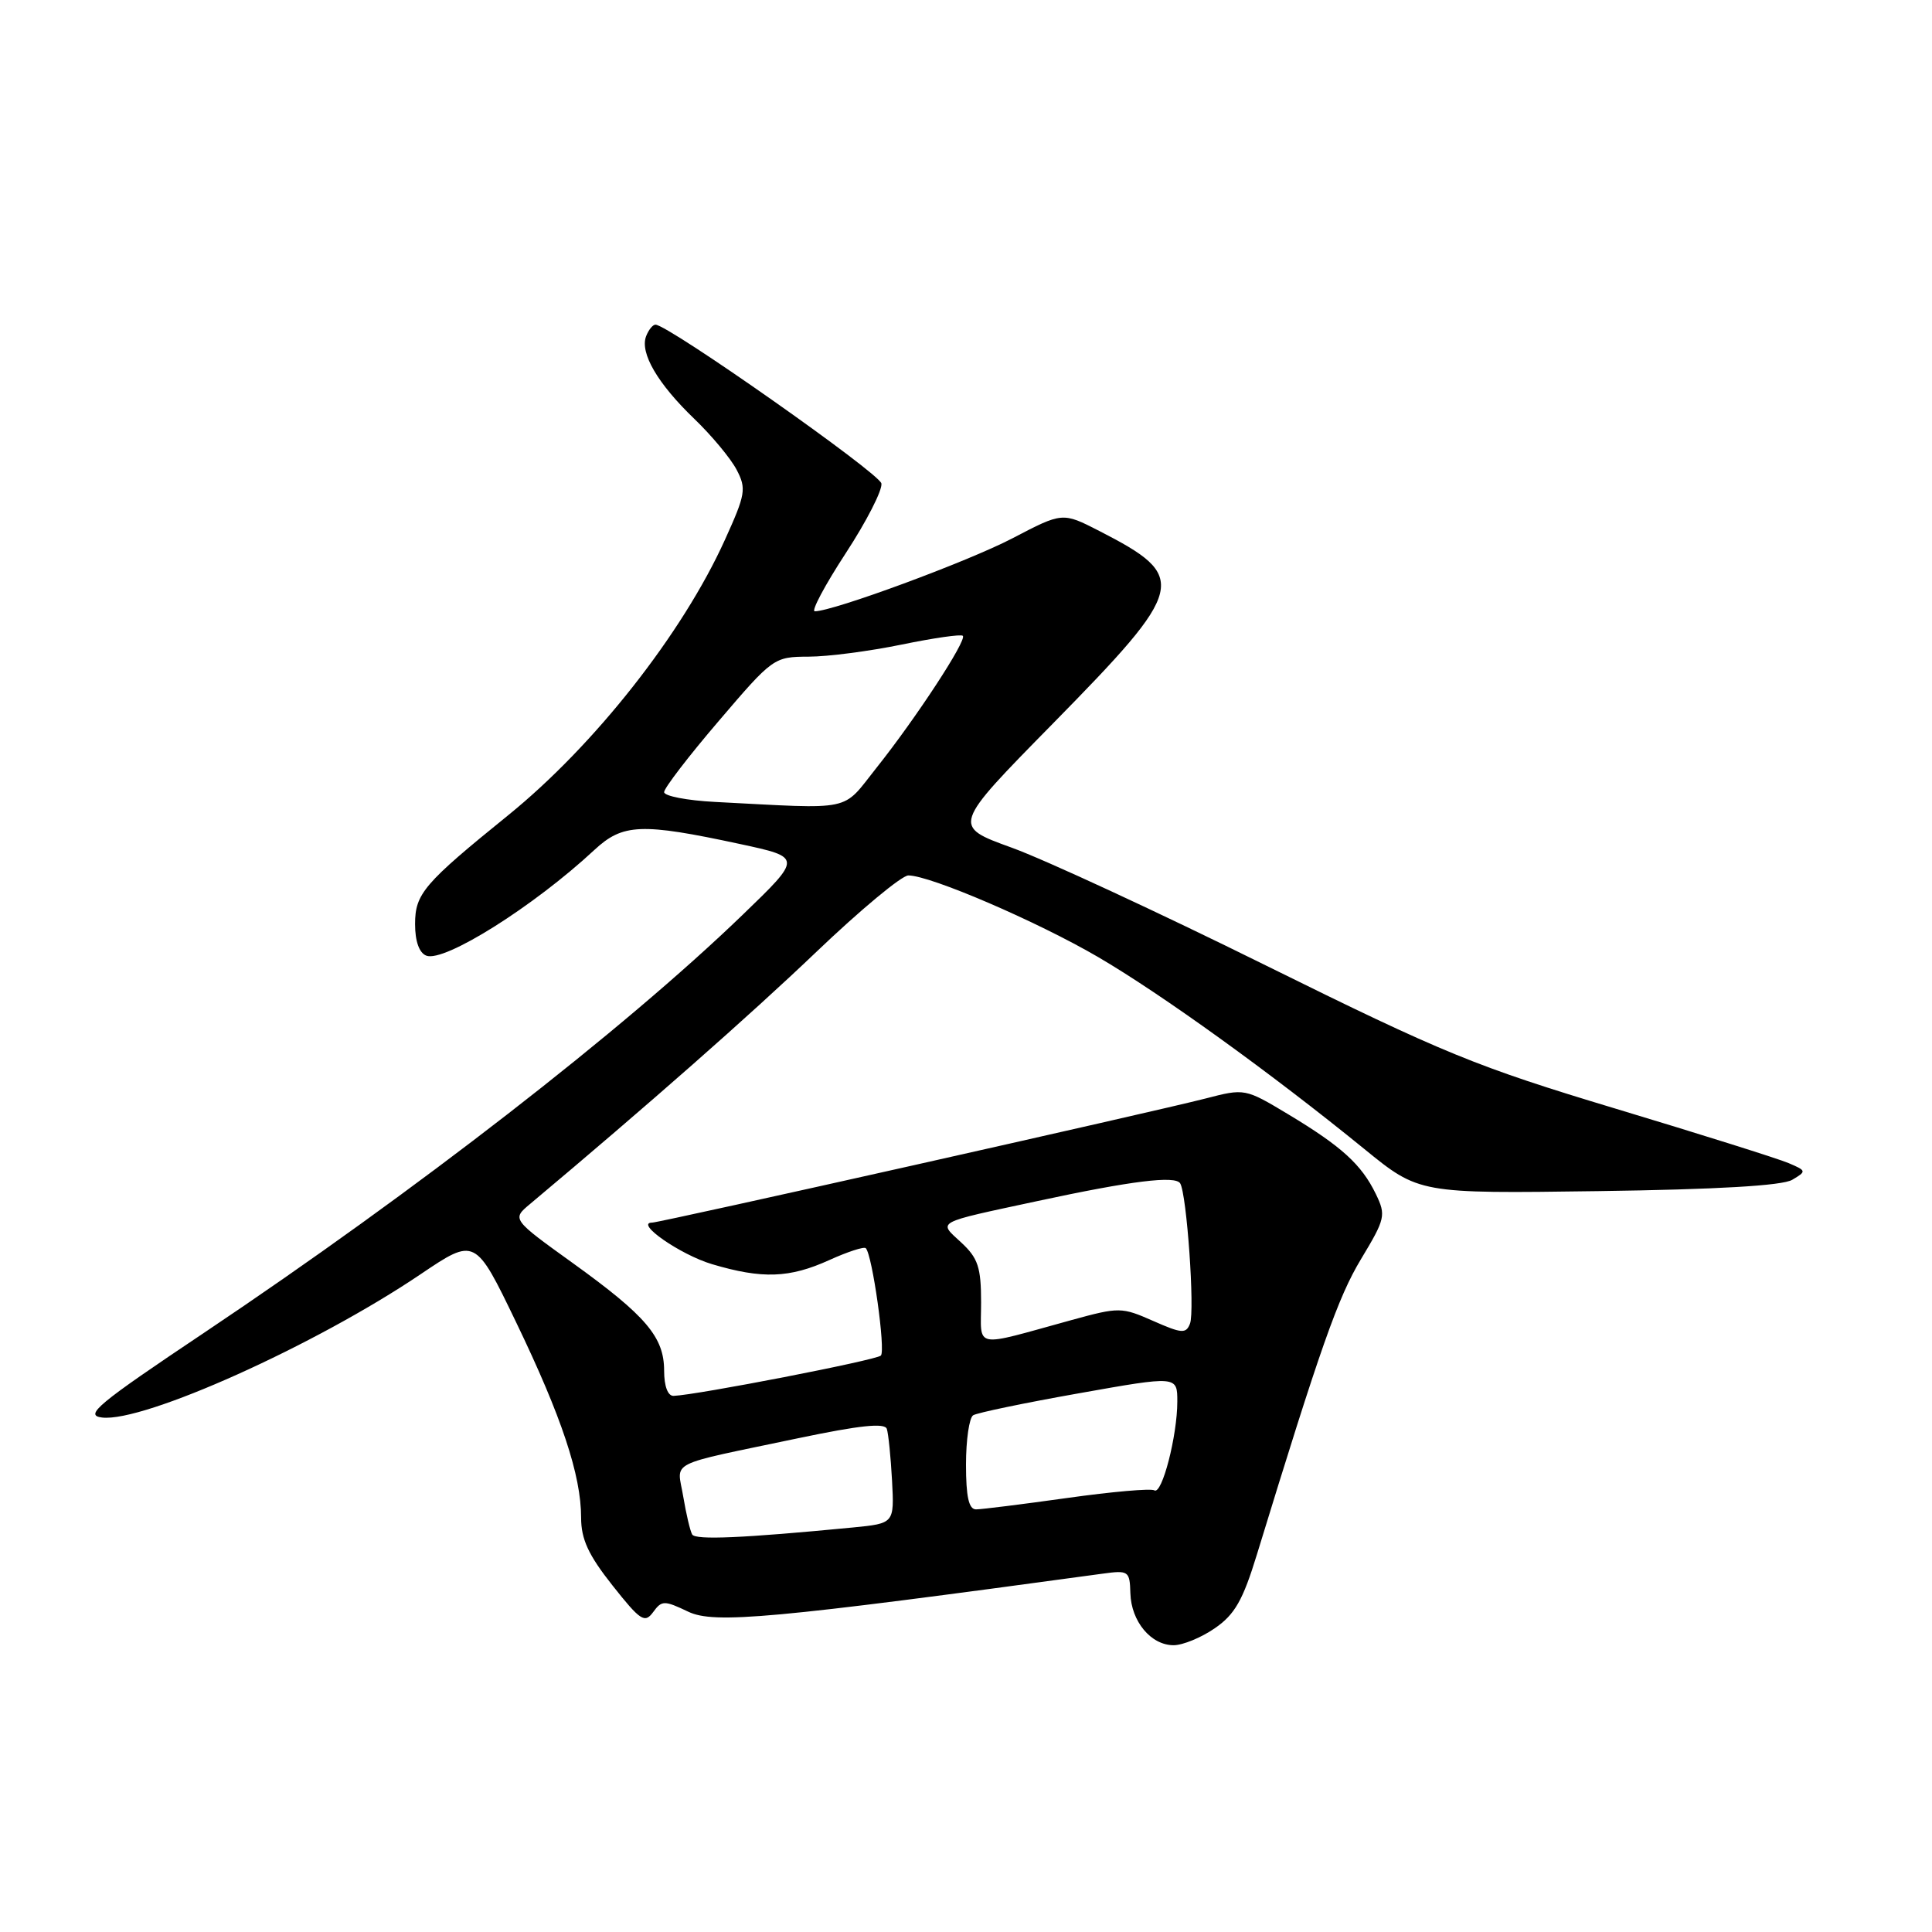 <?xml version="1.0" encoding="UTF-8" standalone="no"?>
<!DOCTYPE svg PUBLIC "-//W3C//DTD SVG 1.1//EN" "http://www.w3.org/Graphics/SVG/1.1/DTD/svg11.dtd" >
<svg xmlns="http://www.w3.org/2000/svg" xmlns:xlink="http://www.w3.org/1999/xlink" version="1.1" viewBox="0 0 256 256">
 <g >
 <path fill="currentColor"
d=" M 160.97 215.75 C 163.61 213.94 164.69 212.04 166.54 206.00 C 174.97 178.50 177.30 171.88 180.34 166.84 C 183.57 161.48 183.67 161.03 182.30 158.20 C 180.41 154.31 177.78 151.91 170.73 147.67 C 164.97 144.21 164.94 144.21 159.73 145.56 C 153.23 147.24 87.44 162.00 86.43 162.00 C 84.02 162.00 90.15 166.26 94.35 167.51 C 101.01 169.49 104.61 169.36 109.90 166.96 C 112.32 165.86 114.49 165.16 114.72 165.39 C 115.59 166.26 117.37 178.96 116.72 179.62 C 116.11 180.23 92.32 184.85 89.25 184.96 C 88.49 184.98 88.00 183.68 88.00 181.63 C 88.00 177.17 85.62 174.37 75.92 167.38 C 67.82 161.55 67.82 161.55 70.24 159.53 C 85.73 146.54 99.40 134.51 108.14 126.16 C 113.99 120.57 119.49 116.00 120.36 116.00 C 123.26 116.00 137.39 122.08 145.50 126.81 C 153.87 131.70 168.43 142.19 180.77 152.24 C 188.04 158.16 188.04 158.16 211.77 157.83 C 227.50 157.61 236.17 157.11 237.48 156.33 C 239.39 155.20 239.38 155.13 236.98 154.11 C 235.62 153.53 225.32 150.29 214.10 146.91 C 195.60 141.34 191.31 139.58 167.80 127.96 C 153.56 120.91 138.36 113.87 134.03 112.31 C 126.16 109.46 126.16 109.46 139.46 95.93 C 157.26 77.81 157.58 76.47 145.65 70.35 C 140.79 67.86 140.79 67.86 134.15 71.33 C 128.25 74.41 110.40 81.00 107.96 81.00 C 107.46 81.00 109.30 77.54 112.06 73.31 C 114.82 69.09 116.95 64.92 116.79 64.06 C 116.54 62.71 88.59 43.06 86.86 43.02 C 86.50 43.01 85.94 43.70 85.61 44.56 C 84.77 46.77 87.14 50.83 92.00 55.50 C 94.29 57.70 96.81 60.73 97.60 62.23 C 98.92 64.75 98.80 65.48 96.05 71.54 C 90.43 83.95 78.78 98.75 67.34 108.02 C 56.15 117.08 55.00 118.43 55.00 122.45 C 55.00 124.73 55.55 126.27 56.49 126.63 C 58.87 127.55 70.72 120.10 78.75 112.63 C 82.53 109.12 84.95 109.02 98.07 111.84 C 106.29 113.61 106.29 113.61 98.39 121.23 C 82.63 136.44 55.10 157.81 27.13 176.54 C 12.89 186.07 11.12 187.54 13.52 187.83 C 19.03 188.49 41.78 178.26 55.72 168.85 C 62.97 163.96 62.97 163.96 68.40 175.23 C 74.42 187.73 77.00 195.48 77.00 201.09 C 77.00 203.95 77.96 206.04 81.15 210.07 C 84.85 214.75 85.43 215.13 86.54 213.62 C 87.69 212.04 88.01 212.04 91.20 213.56 C 94.64 215.20 102.28 214.50 146.10 208.52 C 149.54 208.05 149.70 208.16 149.78 211.11 C 149.89 214.85 152.51 218.00 155.51 218.00 C 156.72 218.00 159.18 216.99 160.97 215.75 Z  M 91.72 203.33 C 91.45 202.87 90.92 200.61 90.53 198.29 C 89.73 193.44 88.03 194.30 105.82 190.56 C 113.95 188.86 117.24 188.51 117.51 189.34 C 117.72 189.98 118.03 193.06 118.20 196.18 C 118.50 201.86 118.50 201.86 113.00 202.40 C 98.38 203.81 92.17 204.08 91.72 203.33 Z  M 128.00 194.06 C 128.00 190.79 128.43 187.85 128.95 187.53 C 129.48 187.20 135.78 185.89 142.95 184.62 C 156.00 182.30 156.00 182.30 156.00 185.71 C 156.00 190.25 153.97 198.10 152.96 197.48 C 152.52 197.20 147.32 197.66 141.41 198.49 C 135.49 199.32 130.06 200.00 129.33 200.00 C 128.37 200.00 128.00 198.33 128.00 194.06 Z  M 130.00 172.56 C 130.00 167.93 129.59 166.70 127.38 164.65 C 124.29 161.79 123.72 162.10 137.50 159.14 C 149.96 156.46 155.73 155.75 156.38 156.80 C 157.25 158.21 158.34 173.68 157.68 175.39 C 157.16 176.75 156.58 176.70 152.80 175.03 C 148.63 173.19 148.30 173.18 142.00 174.91 C 128.72 178.56 130.00 178.81 130.00 172.56 Z  M 94.75 106.26 C 91.04 106.07 88.00 105.48 88.00 104.96 C 88.00 104.43 91.26 100.18 95.25 95.52 C 102.41 87.13 102.56 87.03 107.14 87.01 C 109.70 87.01 115.24 86.28 119.47 85.41 C 123.70 84.54 127.35 84.01 127.58 84.25 C 128.15 84.81 121.38 95.16 116.13 101.75 C 111.46 107.62 113.35 107.22 94.75 106.26 Z "/>
</g>
</svg>